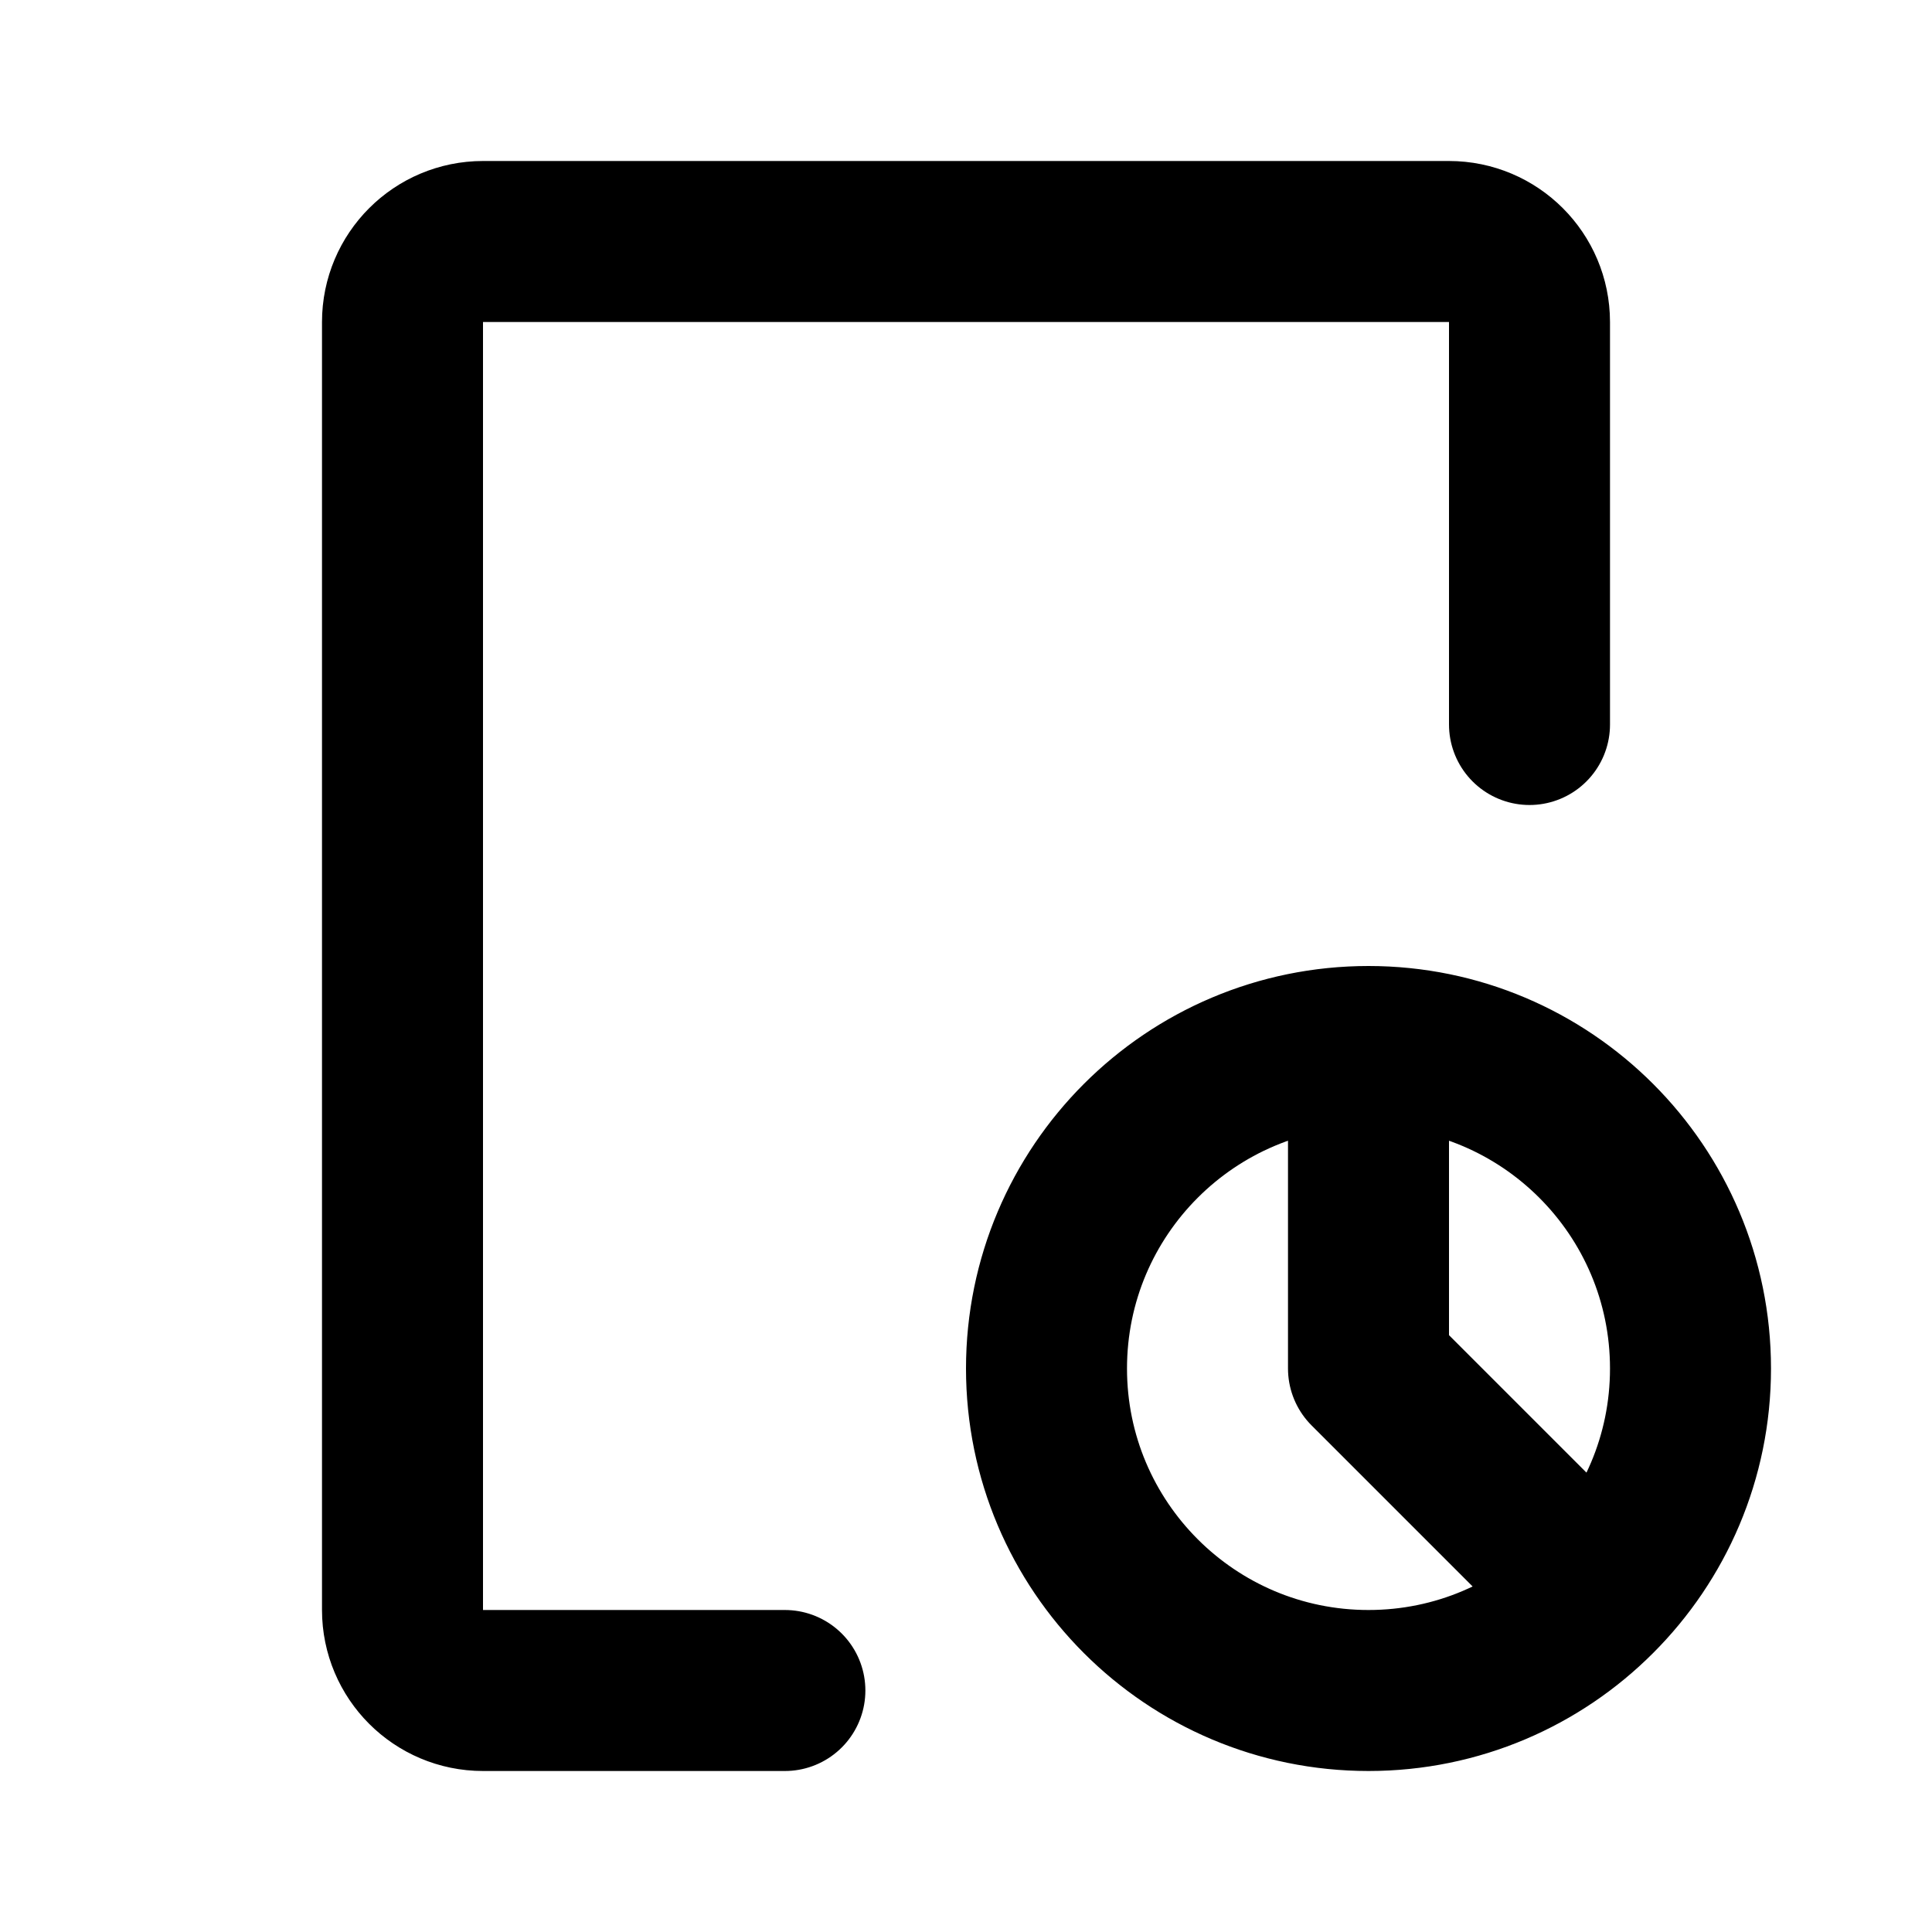 <svg width="24" height="24" viewBox="0 0 24 24" fill="none" xmlns="http://www.w3.org/2000/svg">
<path d="M9.75 21H6C5.448 21 5 20.552 5 20V4C5 3.448 5.448 3 6 3H18C18.552 3 19 3.448 19 4V9M17 13C14.791 13 13 14.791 13 17C13 19.209 14.791 21 17 21C18.105 21 19.105 20.552 19.828 19.828M17 13C19.209 13 21 14.791 21 17C21 18.105 20.552 19.105 19.828 19.828M17 13V17L19.828 19.828" stroke="black" stroke-width="2" stroke-linecap="round" stroke-linejoin="round"/>
</svg>
